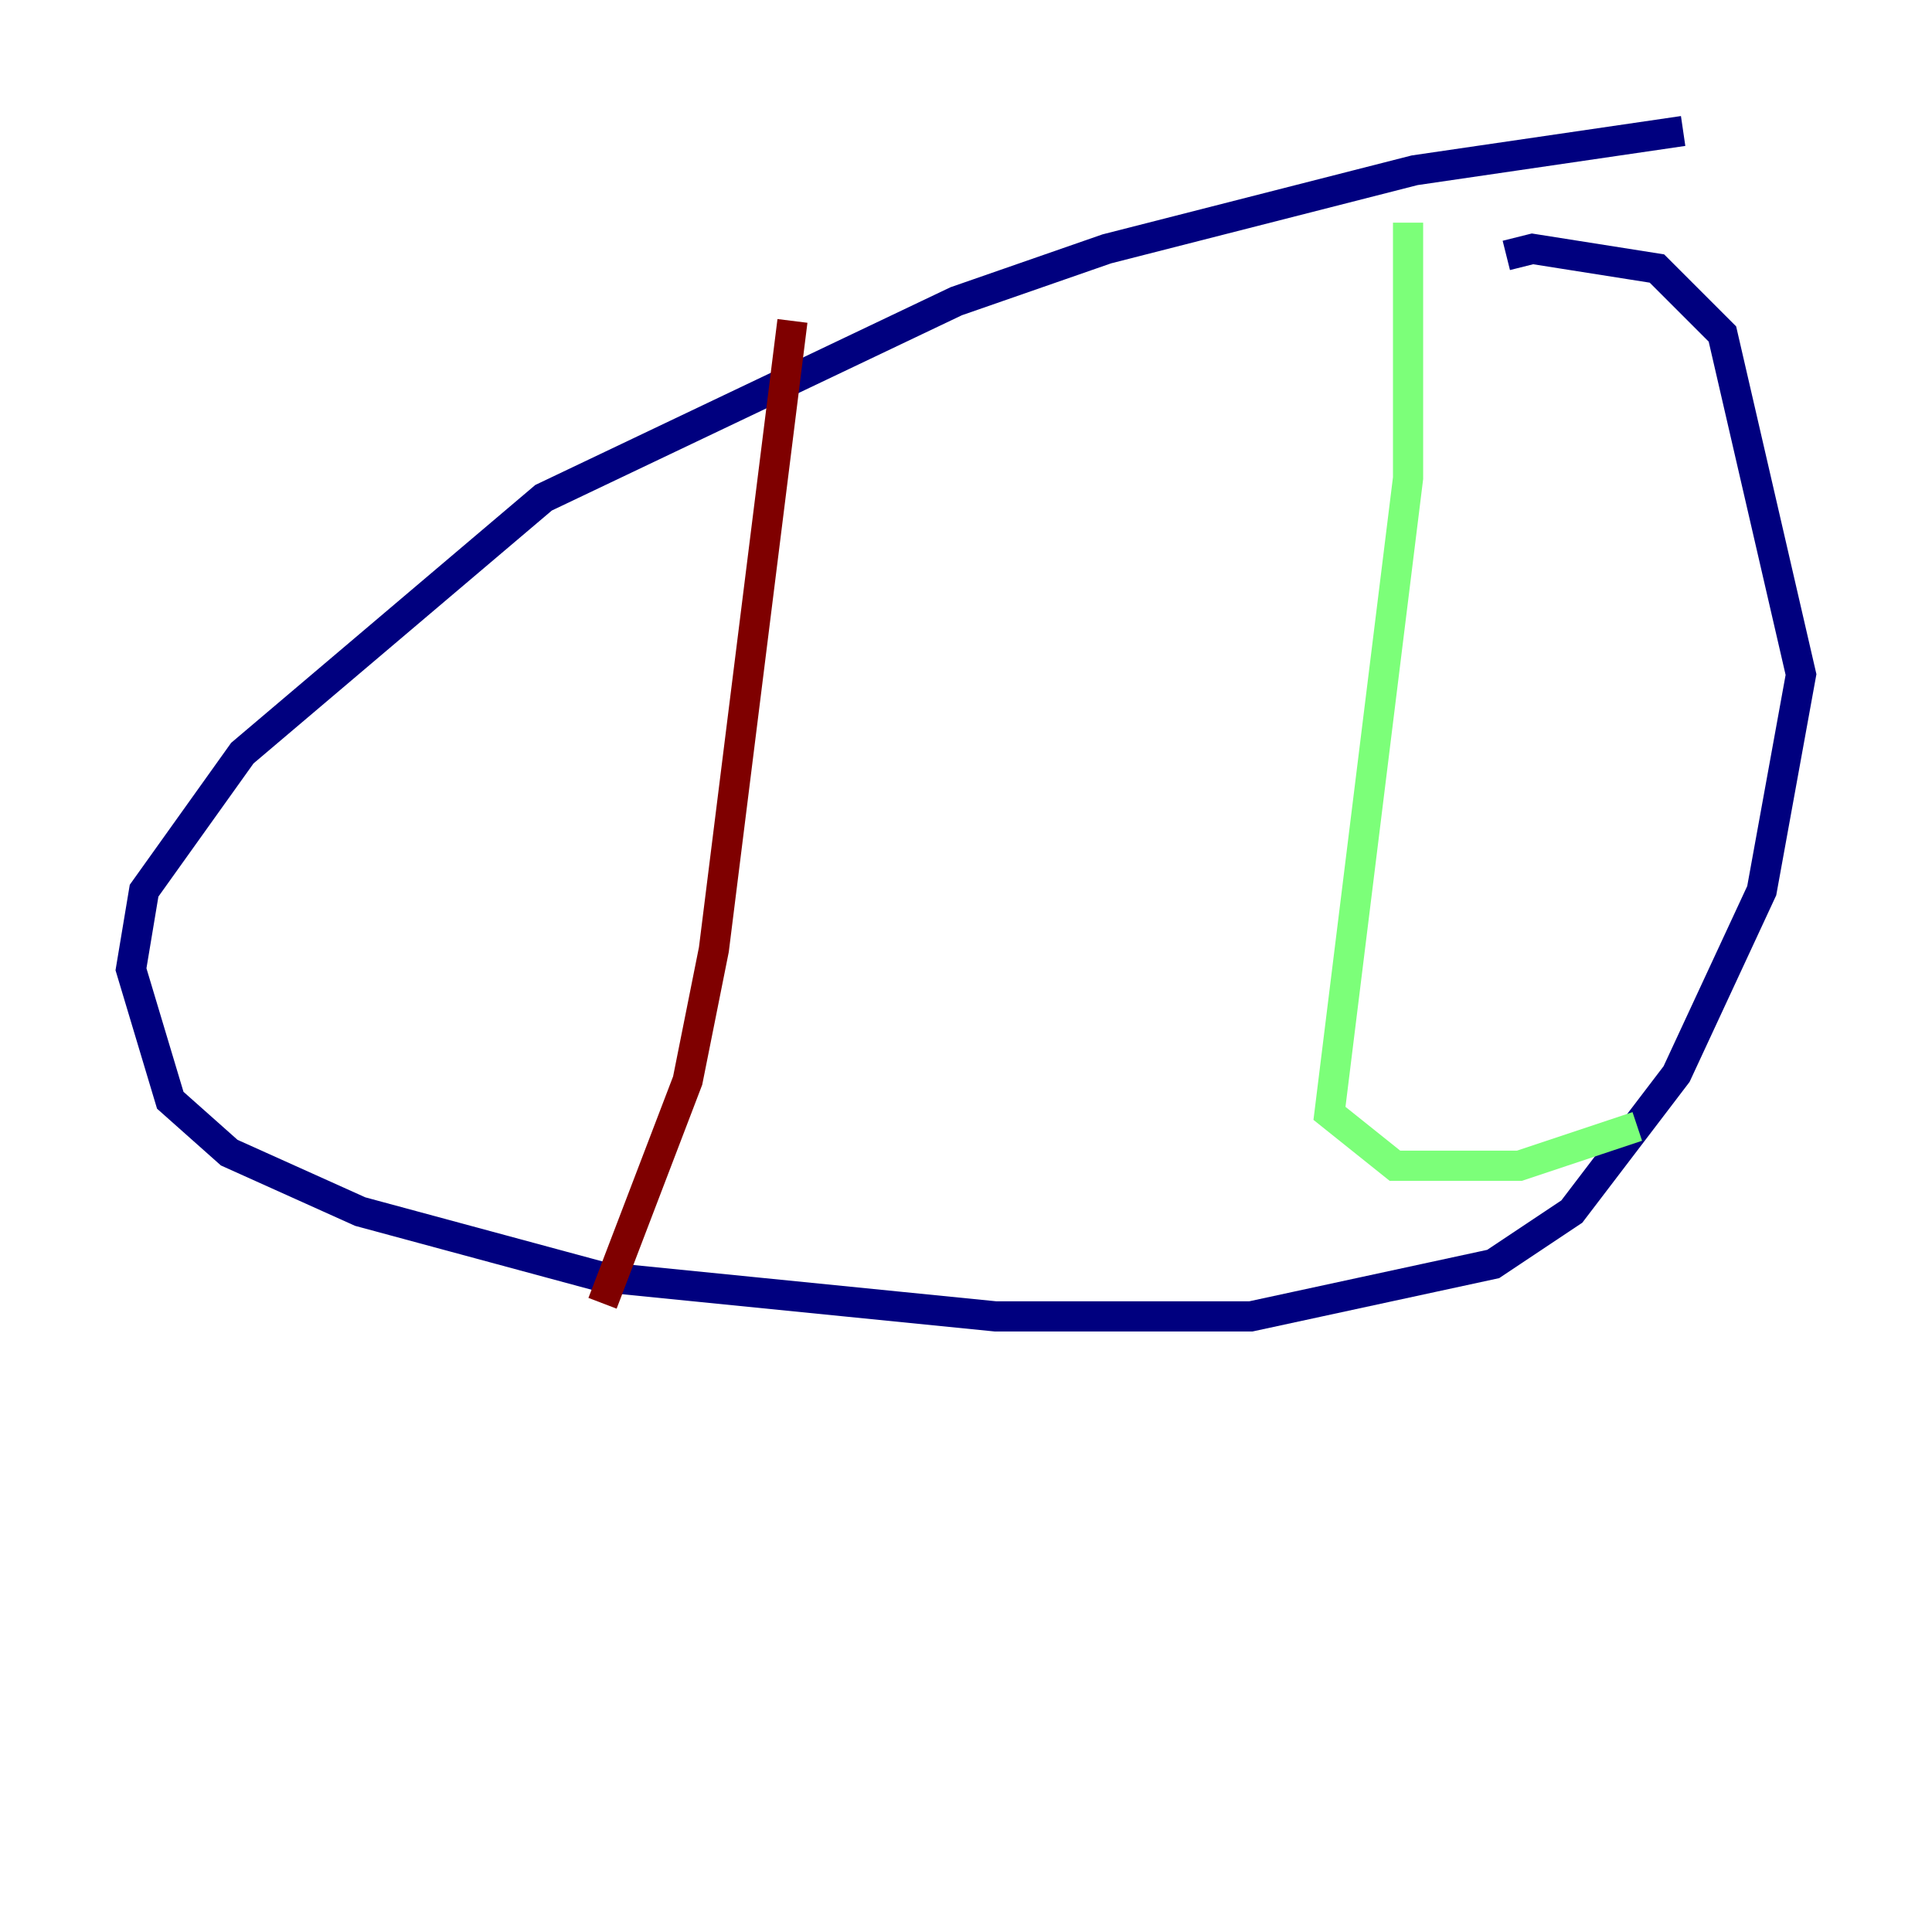 <?xml version="1.0" encoding="utf-8" ?>
<svg baseProfile="tiny" height="128" version="1.2" viewBox="0,0,128,128" width="128" xmlns="http://www.w3.org/2000/svg" xmlns:ev="http://www.w3.org/2001/xml-events" xmlns:xlink="http://www.w3.org/1999/xlink"><defs /><polyline fill="none" points="111.512,8.678 93.722,11.281 73.329,16.488 63.349,19.959 36.014,32.976 16.054,49.898 9.546,59.01 8.678,64.217 11.281,72.895 15.186,76.366 23.864,80.271 39.919,84.61 65.953,87.214 82.875,87.214 98.929,83.742 104.136,80.271 111.078,71.159 116.719,59.01 119.322,44.691 114.115,22.129 109.776,17.79 101.532,16.488 99.797,16.922" stroke="#00007f" stroke-width="2" /><polyline fill="none" points="93.288,14.752 93.288,31.675 88.081,73.763 92.42,77.234 100.664,77.234 108.475,74.63" stroke="#7cff79" stroke-width="2" /><polyline fill="none" points="52.502,21.261 47.295,62.915 45.559,71.593 39.919,86.346" stroke="#7f0000" stroke-width="2" /></svg>